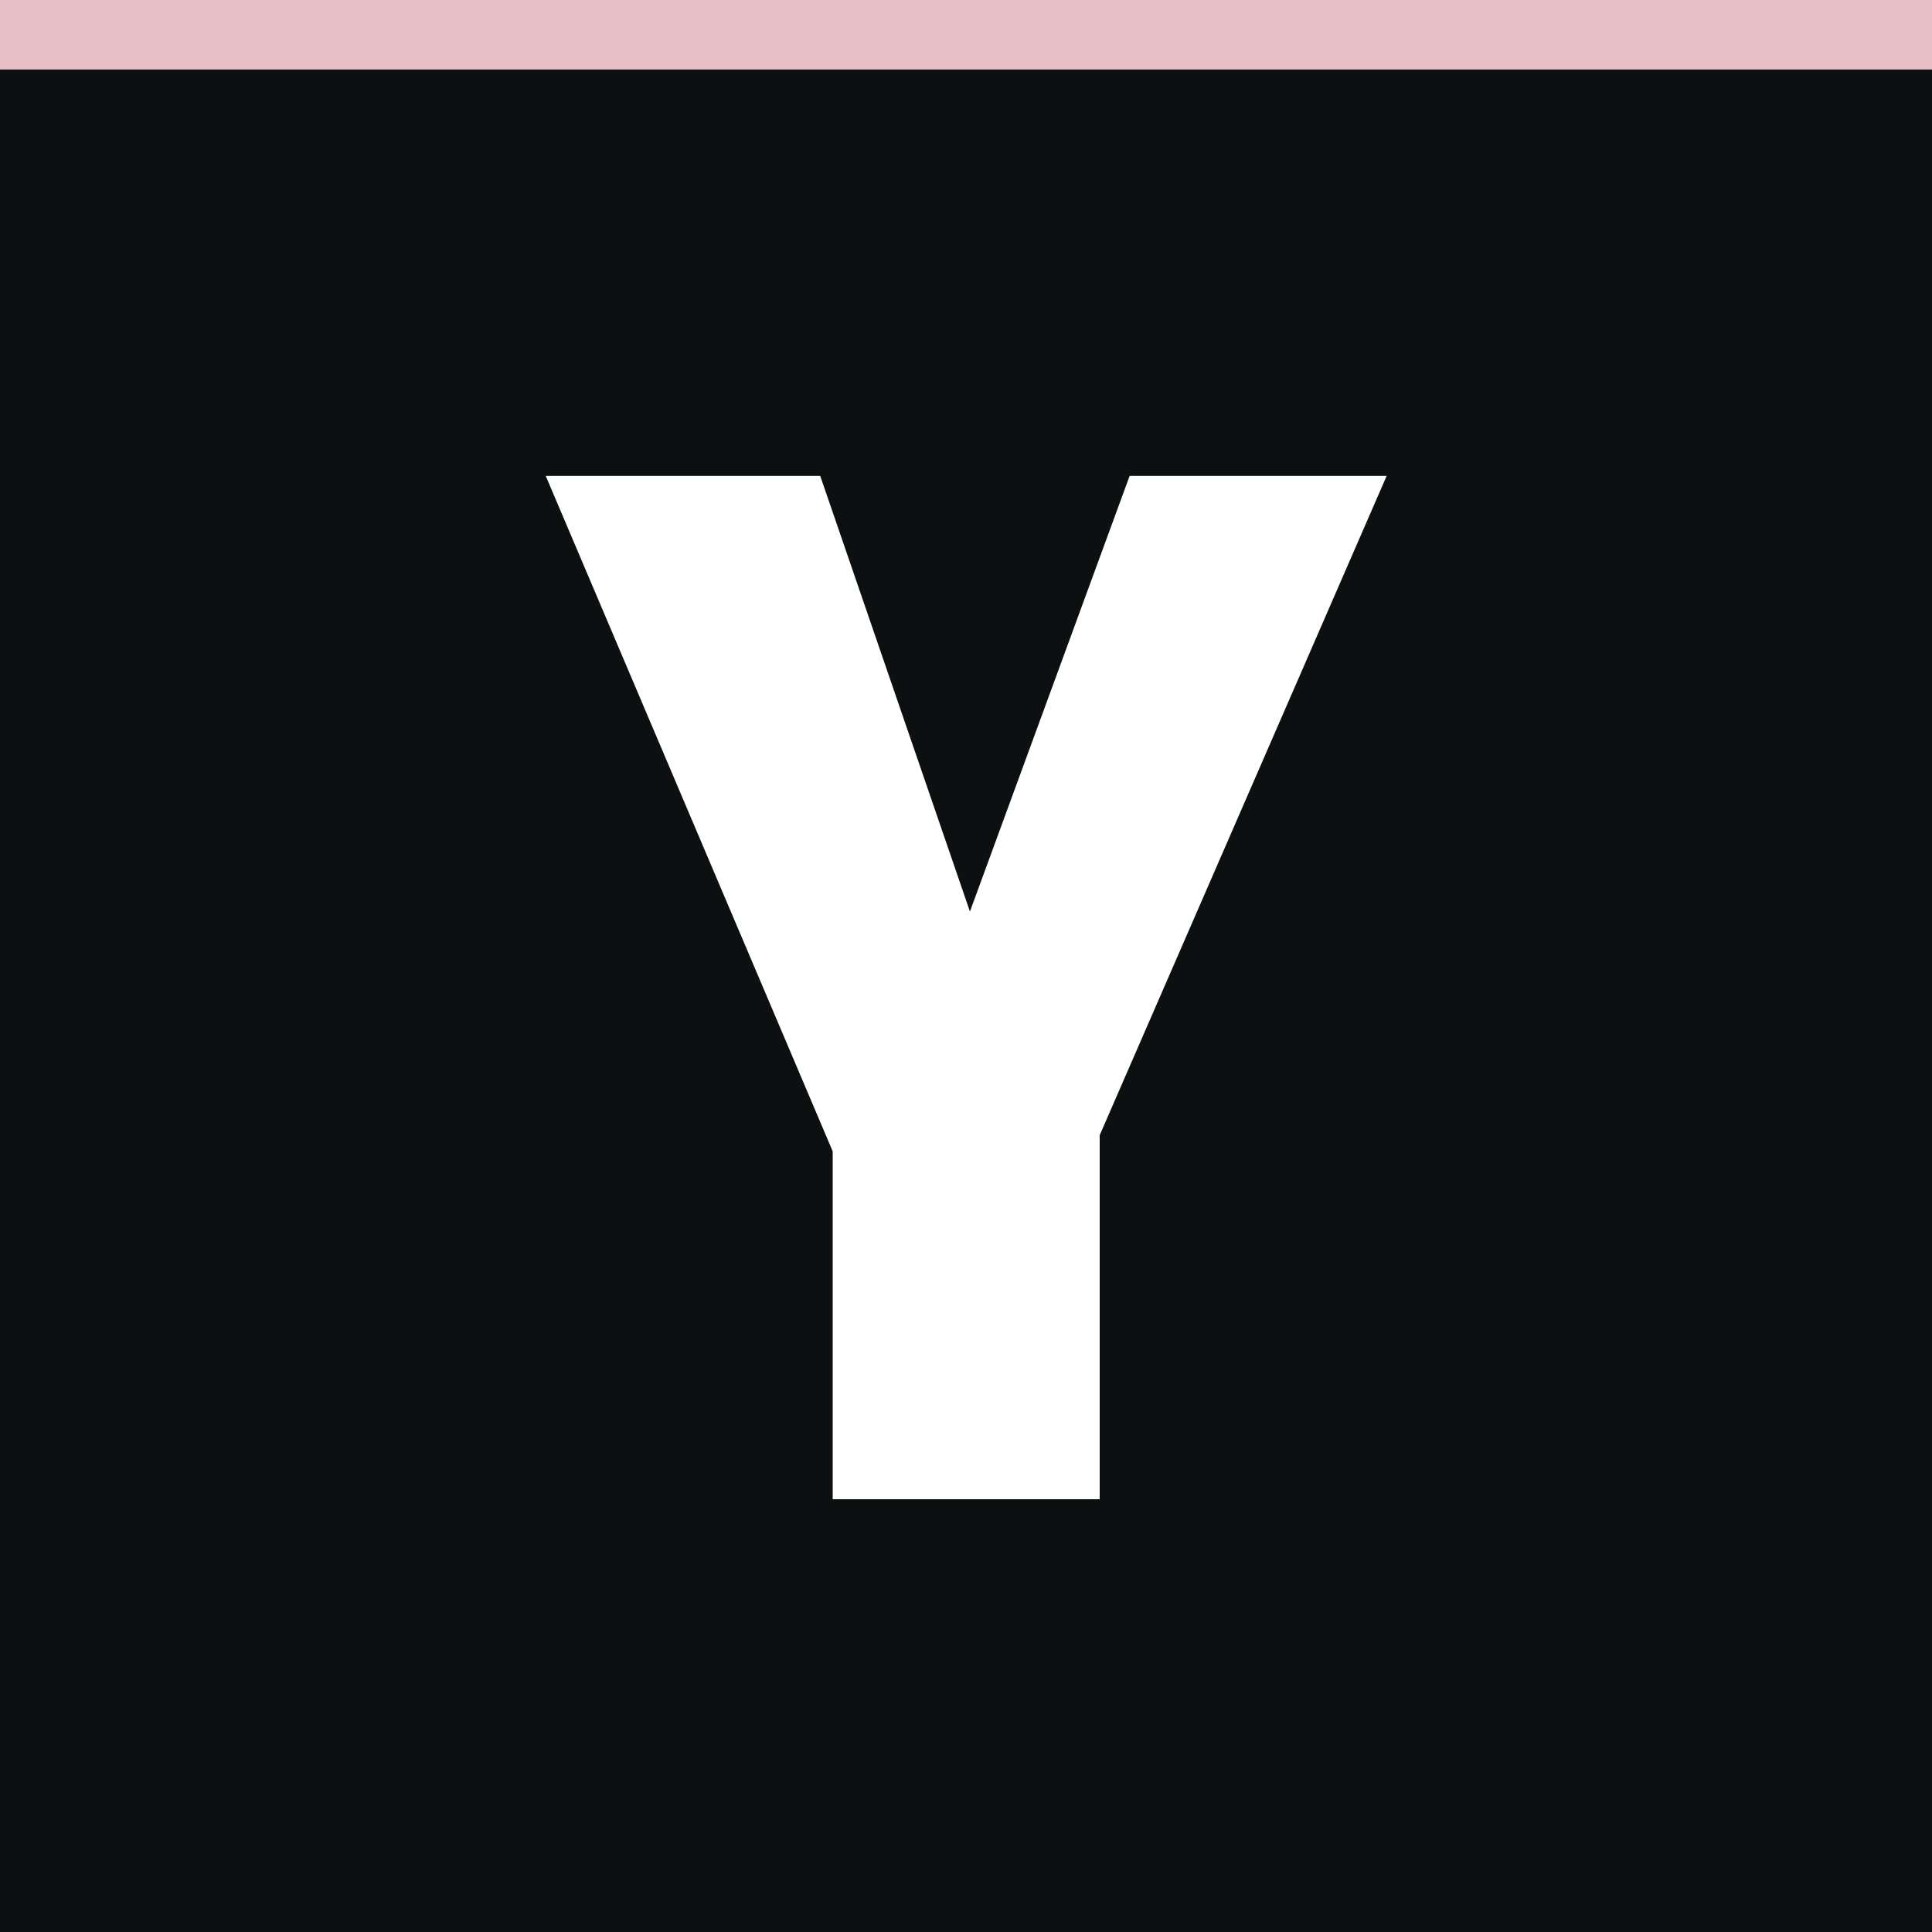 <svg width="250" height="250" viewBox="0 0 250 250" fill="none" xmlns="http://www.w3.org/2000/svg">
<rect x="0" y="0" width="250" height="250" fill="#808080" stroke="none"/>
<g clip-path="url(#clip0_289_96)">
<rect width="250" height="250" fill="#0D1011"/>
<rect width="250" height="9" fill="#E8BFC7"/>
<path d="M179.435 61.577L142.3 146.895V194H107.749V148.976L70.615 61.577H106.135L125.509 117.951L146.175 61.577H179.435Z" fill="white"/>
</g>
<defs>
<clipPath id="clip0_289_96">
<rect width="250" height="250" fill="white"/>
</clipPath>
</defs>
</svg>
